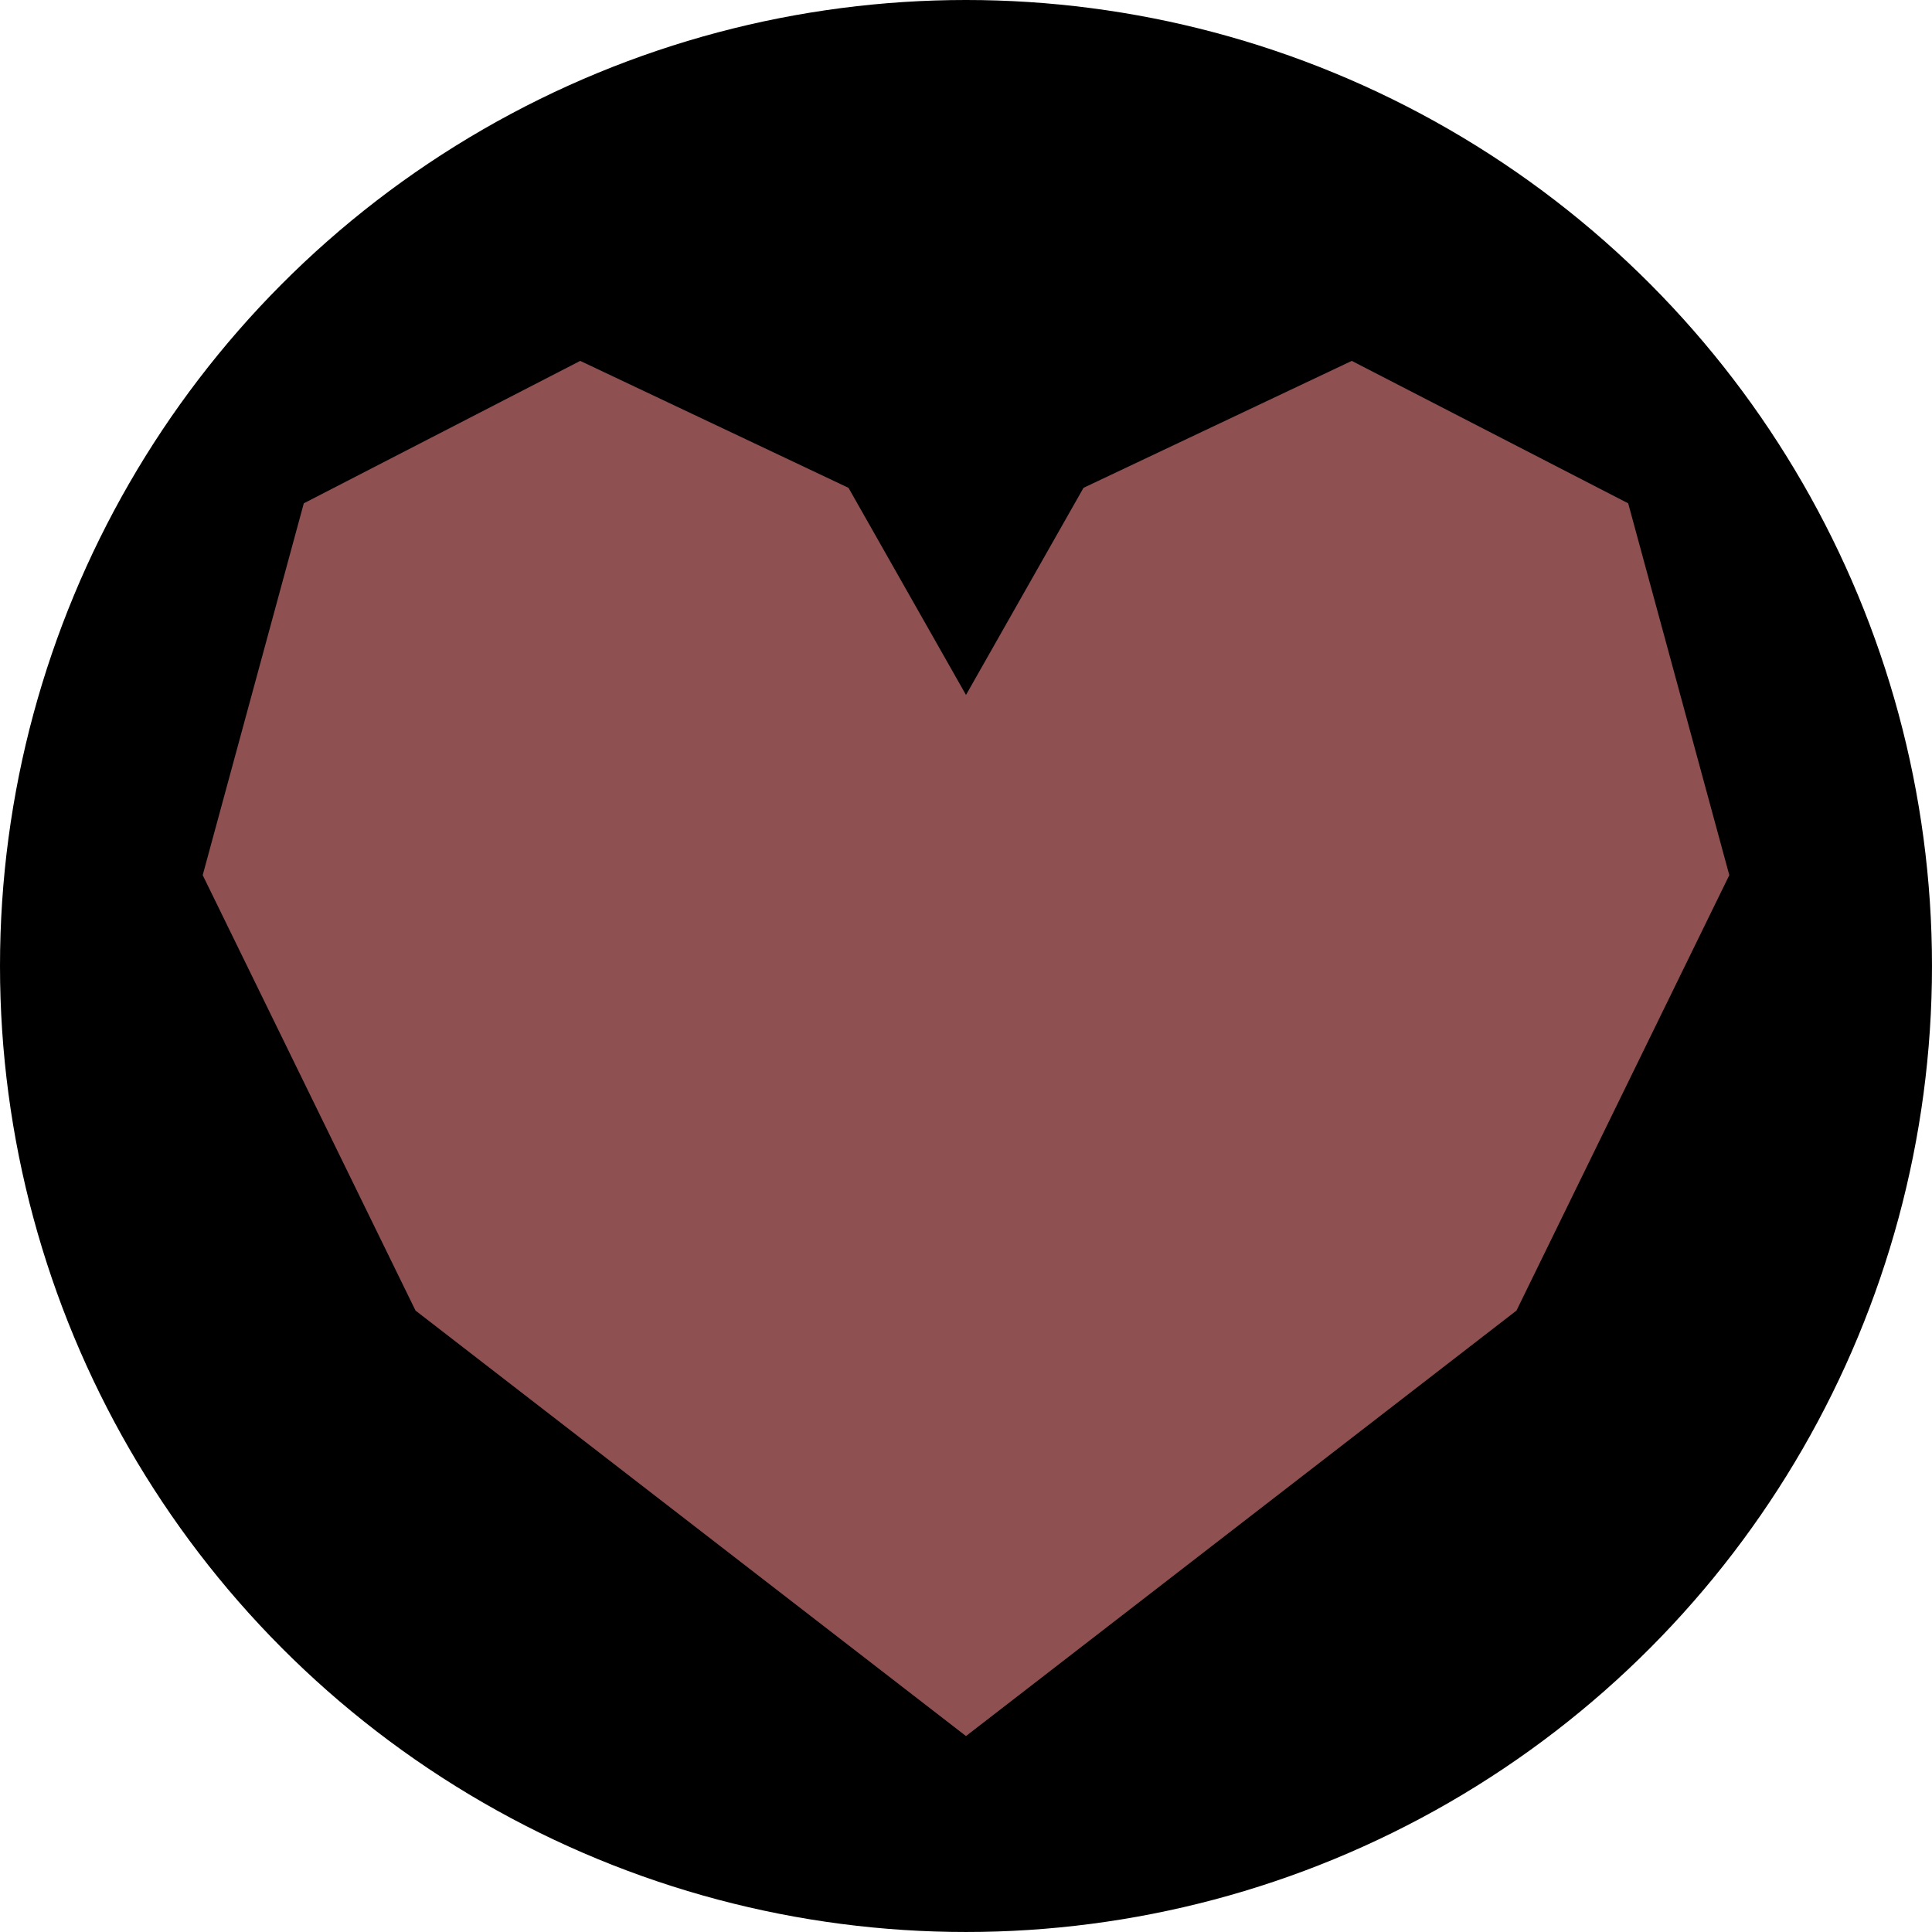 <?xml version="1.0" encoding="UTF-8"?>
<svg id="_レイヤー_1" data-name="レイヤー 1" xmlns="http://www.w3.org/2000/svg" viewBox="0 0 283.465 283.465">
  <defs>
    <style>
      .cls-1 {
        fill: #8e5050;
        isolation: isolate;
      }

      .cls-1, .cls-2 {
        stroke-width: 0px;
      }

      .cls-2 {
        fill: #00000000;
      }
    </style>
  </defs>
  <circle class="cls-2" cx="141.732" cy="141.732" r="141.732"/>
  <polygon class="cls-1" points="238.89 73.848 198.333 52.949 158.973 71.575 141.732 101.963 124.492 71.575 85.131 52.949 44.574 73.848 29.74 128.402 60.965 192.289 141.732 254.717 222.5 192.289 253.725 128.402 238.89 73.848"/>
</svg>